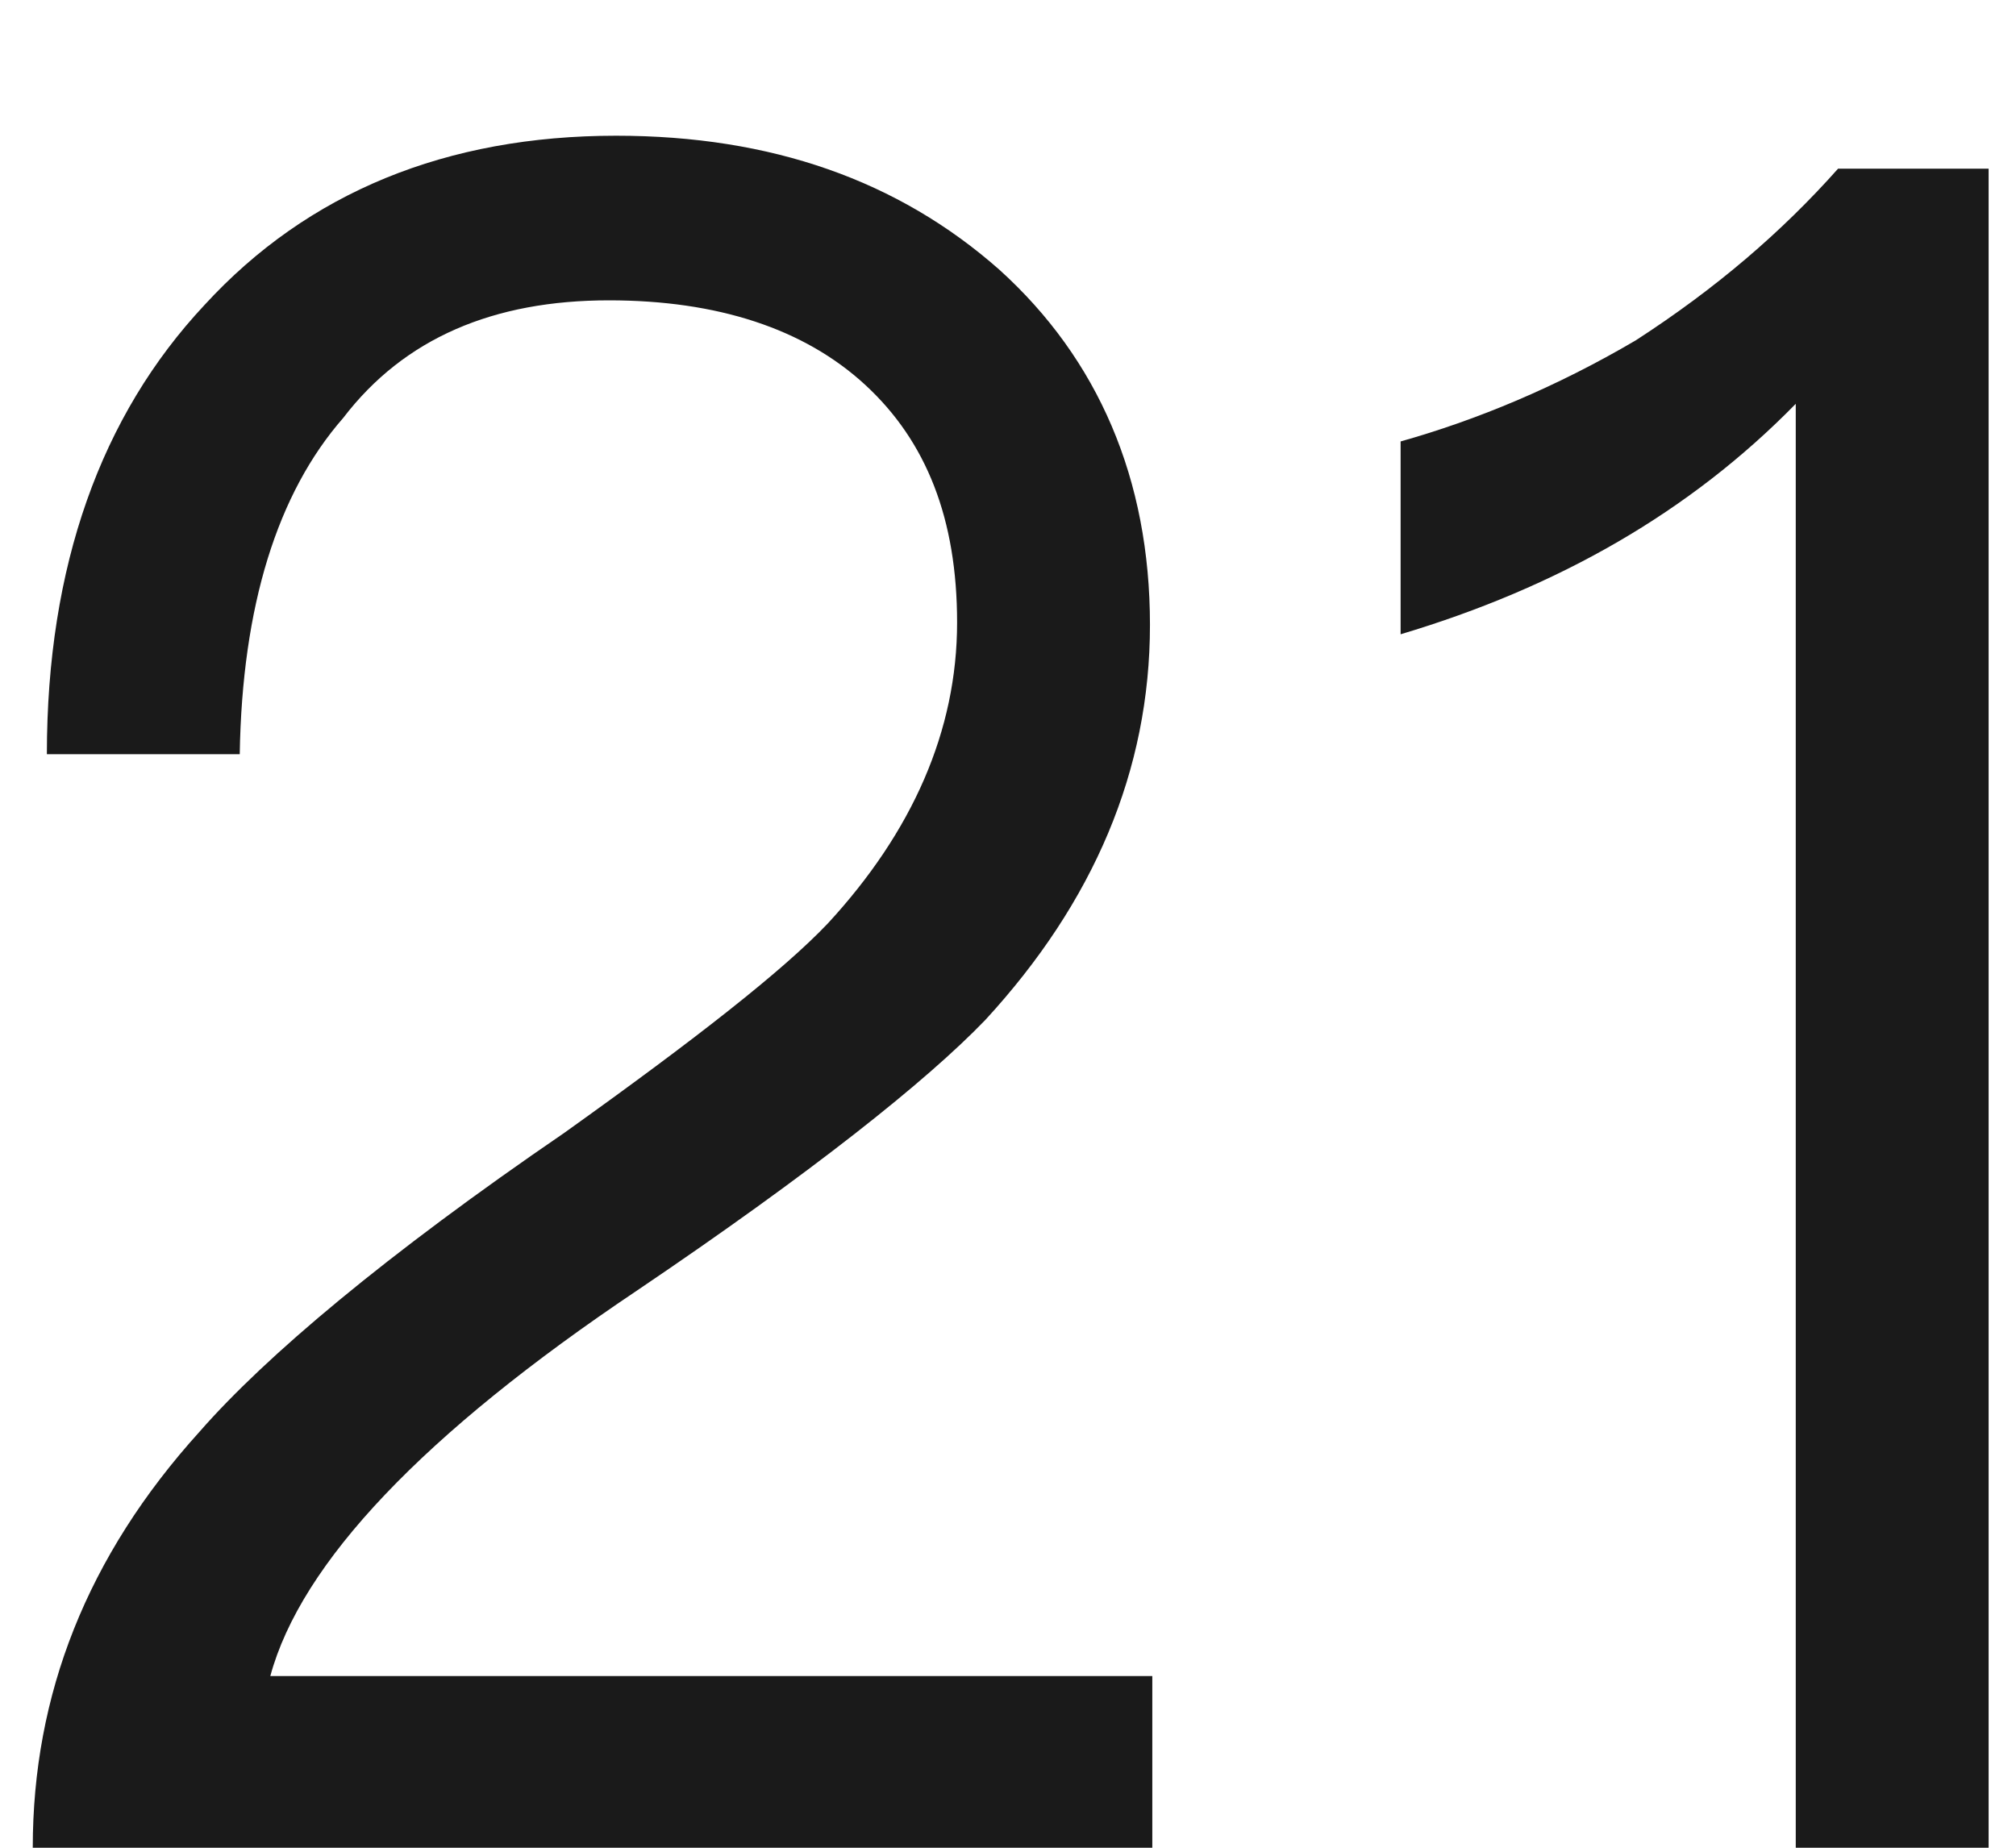 ﻿<?xml version="1.0" encoding="utf-8"?>
<svg version="1.1" xmlns:xlink="http://www.w3.org/1999/xlink" width="12px" height="11px" xmlns="http://www.w3.org/2000/svg">
  <g transform="matrix(1 0 0 1 -339 -186 )">
    <path d="M 5.949 1.606  C 5.347 1.074  4.591 0.808  3.667 0.808  C 2.659 0.808  1.833 1.144  1.217 1.816  C 0.601 2.474  0.279 3.37  0.279 4.49  L 1.427 4.49  C 1.441 3.608  1.651 2.936  2.043 2.488  C 2.407 2.012  2.939 1.788  3.625 1.788  C 4.269 1.788  4.787 1.956  5.151 2.292  C 5.515 2.628  5.697 3.09  5.697 3.706  C 5.697 4.35  5.431 4.952  4.927 5.498  C 4.661 5.778  4.143 6.184  3.359 6.744  C 2.295 7.472  1.581 8.074  1.189 8.522  C 0.517 9.264  0.195 10.09  0.195 11  L 6.859 11  L 6.859 9.978  L 1.609 9.978  C 1.791 9.306  2.519 8.536  3.793 7.682  C 4.829 6.982  5.515 6.436  5.865 6.072  C 6.509 5.372  6.845 4.588  6.845 3.72  C 6.845 2.852  6.537 2.138  5.949 1.606  Z M 11.837 1.004  L 10.941 1.004  C 10.605 1.382  10.213 1.718  9.737 2.026  C 9.261 2.306  8.785 2.502  8.337 2.628  L 8.337 3.776  C 9.275 3.496  10.059 3.048  10.689 2.404  L 10.689 11  L 11.837 11  L 11.837 1.004  Z " fill-rule="nonzero" fill="#000000" stroke="none" fill-opacity="0.898" transform="matrix(1 0 0 1 339 186 )" />
  </g>
</svg>